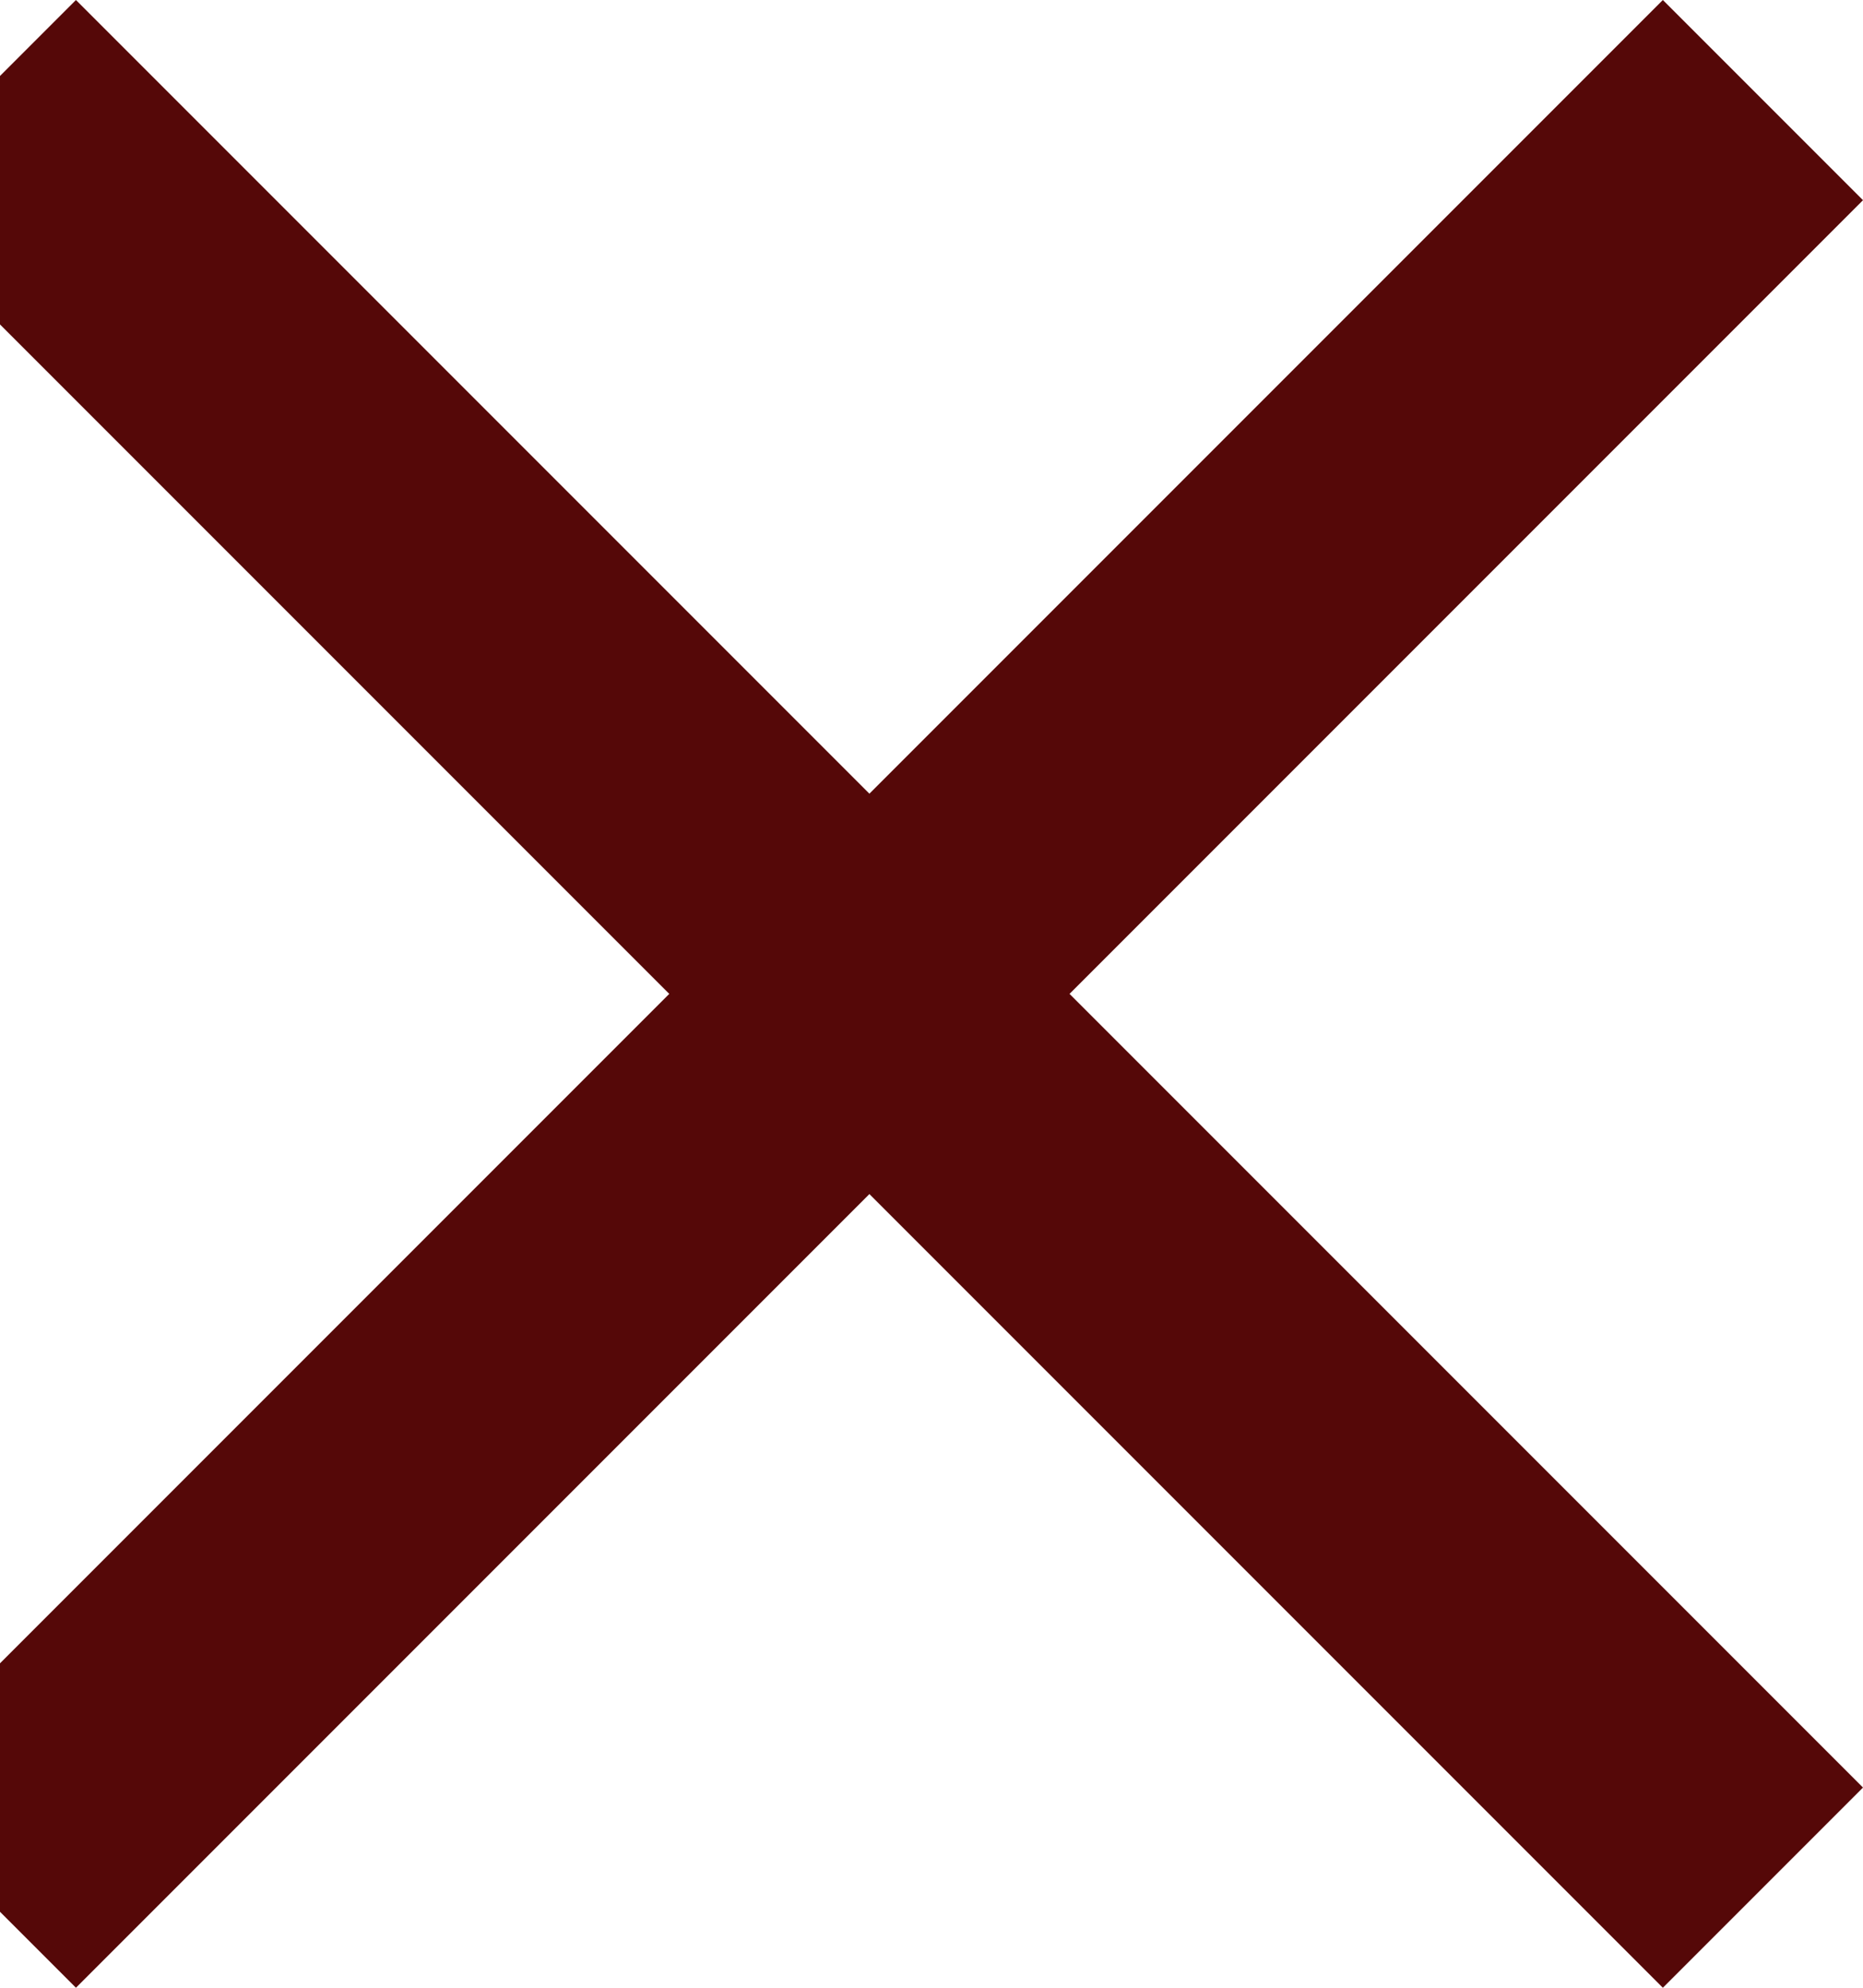 <svg width="30" height="32" viewBox="0 0 30 32" fill="none" xmlns="http://www.w3.org/2000/svg">
<path d="M30 3.223L26.777 0L14 12.777L1.223 0L-2 3.223L10.777 16L-2 28.777L1.223 32L14 19.223L26.777 32L30 28.777L17.223 16L30 3.223Z" fill="#550808"/>
</svg>
